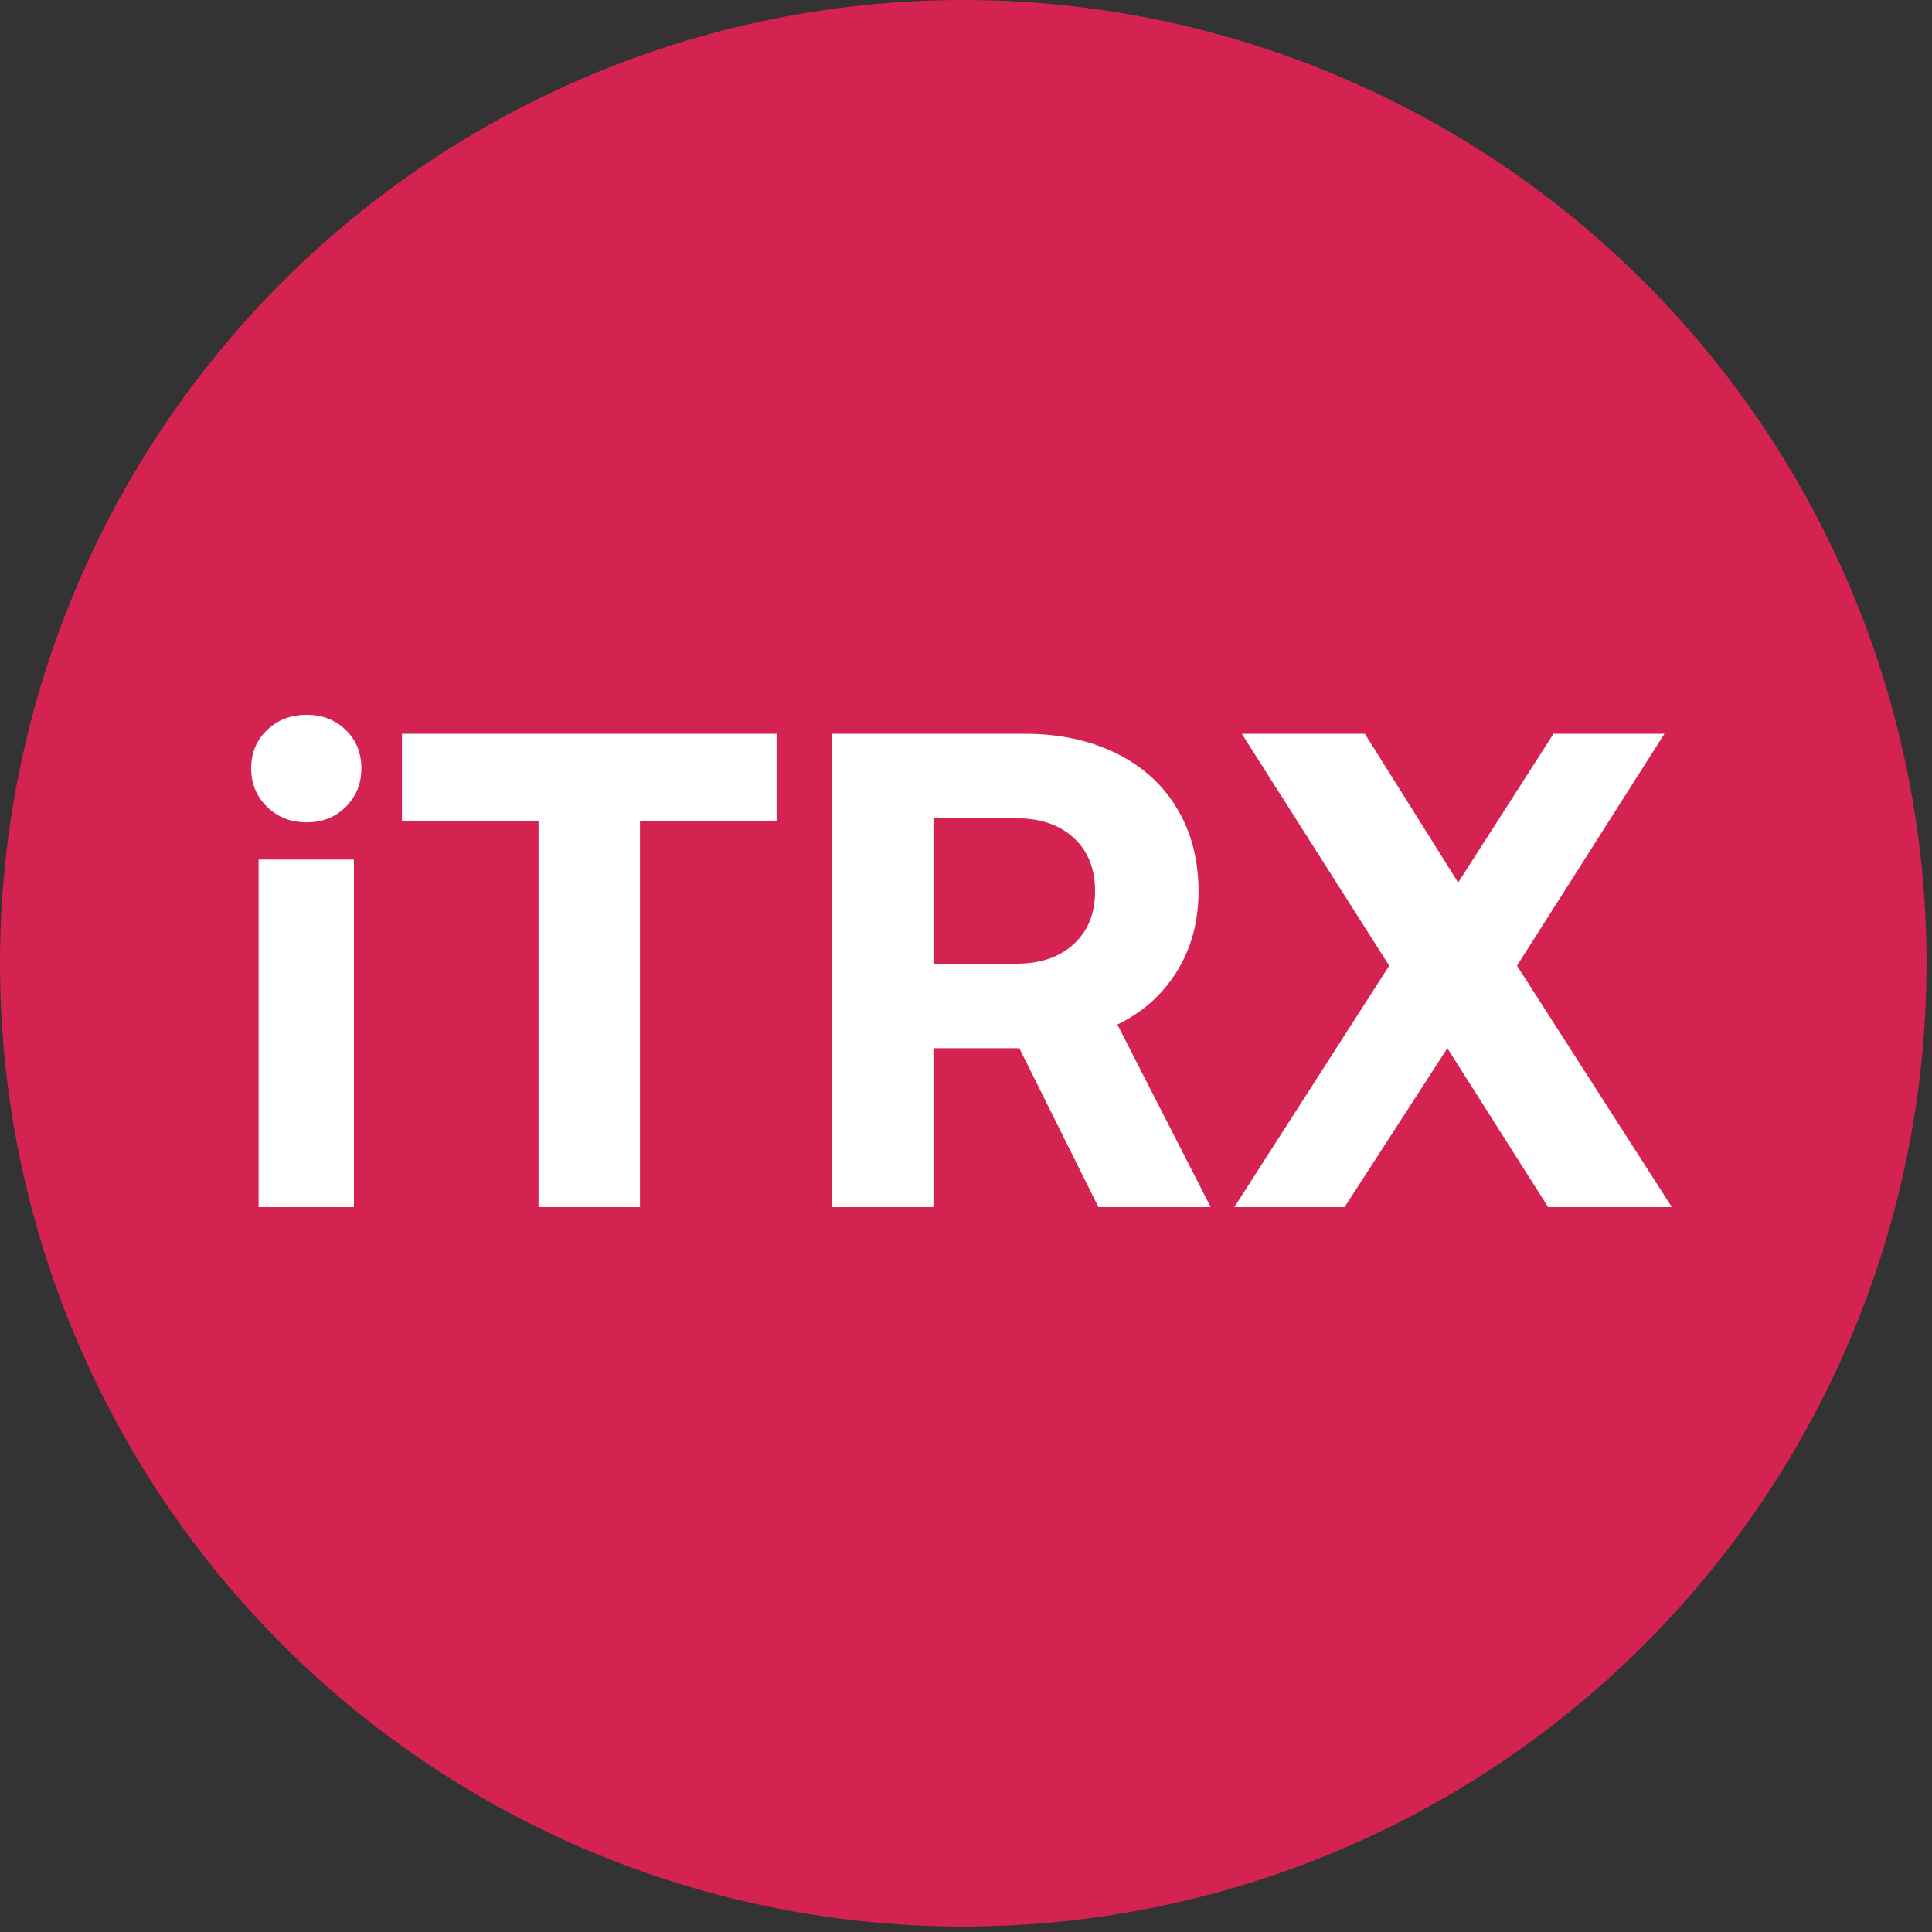 <?xml version="1.0" encoding="UTF-8"?>
<svg width="160px" height="160px" viewBox="0 0 160 160" version="1.1" xmlns="http://www.w3.org/2000/svg" xmlns:xlink="http://www.w3.org/1999/xlink">
    <rect x="0" y="0" width="160" height="160" fill="#333333" stroke="none"/>
    <!-- Generator: Sketch 55.2 (78181) - https://sketchapp.com -->
    <title>iTRX</title>
    <desc>Created with Sketch.</desc>
    <g id="Page-1" stroke="none" stroke-width="1" fill="none" fill-rule="evenodd">
        <g id="iTRX">
            <circle id="Oval-Copy" fill="#D42351" cx="79.774" cy="79.774" r="79.774"></circle>
            <path d="M25.392,59.2 C26.699,59.2 27.781,59.62 28.64,60.46 C29.499,61.3 29.928,62.355 29.928,63.624 C29.928,64.893 29.499,65.957 28.64,66.816 C27.781,67.675 26.699,68.104 25.392,68.104 C24.085,68.104 22.993,67.675 22.116,66.816 C21.239,65.957 20.8,64.893 20.8,63.624 C20.8,62.355 21.239,61.3 22.116,60.46 C22.993,59.62 24.085,59.2 25.392,59.2 Z M21.416,71.184 L29.312,71.184 L29.312,99.968 L21.416,99.968 L21.416,71.184 Z M33.288,60.768 L64.312,60.768 L64.312,67.992 L53,67.992 L53,99.968 L44.6,99.968 L44.6,67.992 L33.288,67.992 L33.288,60.768 Z M84.864,60.768 C87.701,60.768 90.212,61.3 92.396,62.364 C94.58,63.428 96.269,64.949 97.464,66.928 C98.659,68.907 99.256,71.203 99.256,73.816 C99.256,76.317 98.659,78.529 97.464,80.452 C96.269,82.375 94.627,83.84 92.536,84.848 L100.264,99.968 L90.968,99.968 L84.416,86.808 L77.304,86.808 L77.304,99.968 L68.904,99.968 L68.904,60.768 L84.864,60.768 Z M77.304,79.808 L84.192,79.808 C86.171,79.808 87.748,79.267 88.924,78.184 C90.1,77.101 90.688,75.645 90.688,73.816 C90.688,71.949 90.1,70.475 88.924,69.392 C87.748,68.309 86.171,67.768 84.192,67.768 L77.304,67.768 L77.304,79.808 Z M115.048,79.976 L102.84,60.768 L113.032,60.768 L120.76,73.088 L128.656,60.768 L137.84,60.768 L125.632,79.976 L138.456,99.968 L128.208,99.968 L119.864,86.808 L111.352,99.968 L102.224,99.968 L115.048,79.976 Z" fill="#FFFFFF" fill-rule="nonzero"></path>
        </g>
    </g>
</svg>